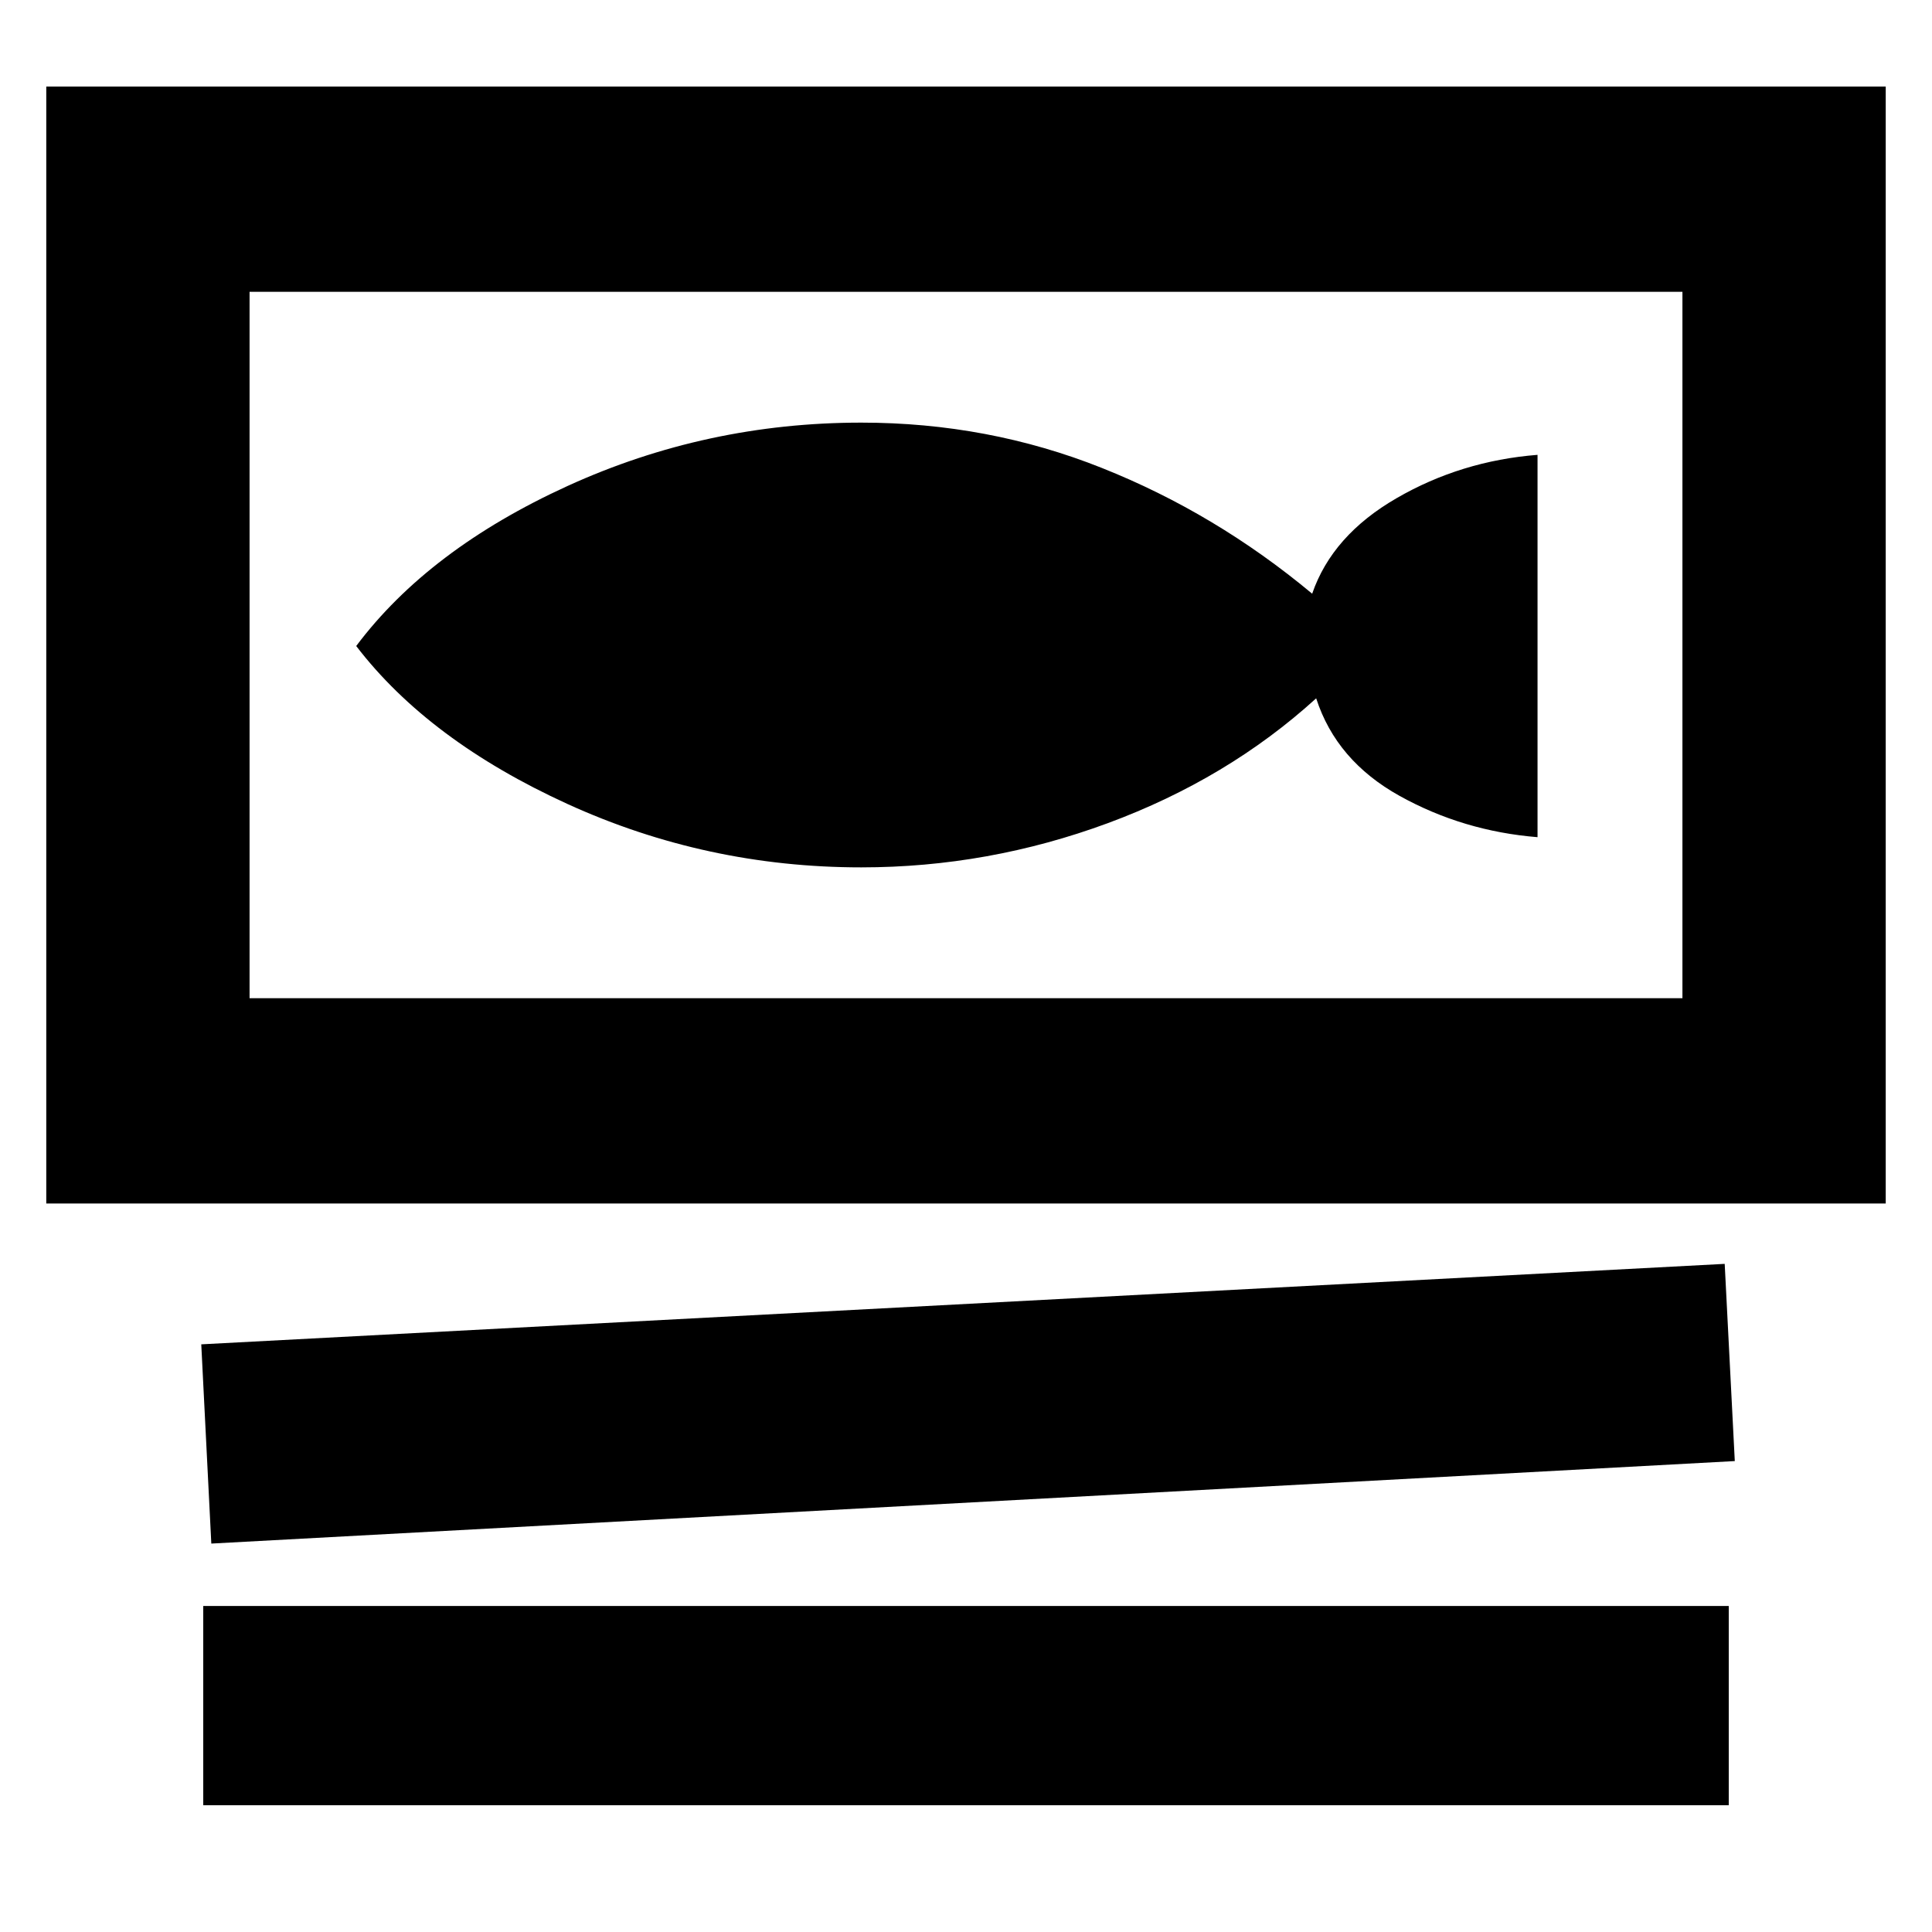 <svg xmlns="http://www.w3.org/2000/svg" height="40" width="40"><path d="M0.958 24.917Q0.958 24.917 0.958 24.917Q0.958 24.917 0.958 24.917V1.792H39.042V24.917ZM5.167 20.667H34.833V6.042H5.167ZM4.375 31.958 4.167 27.833 35.708 26.167 35.917 30.25ZM4.208 37.375V33.25H35.792V37.375ZM5.167 20.667V6.042ZM17.833 17.958Q20.458 17.958 22.938 17.042Q25.417 16.125 27.25 14.458Q27.667 15.75 28.979 16.479Q30.292 17.208 31.833 17.333V9.417Q30.25 9.542 28.917 10.313Q27.583 11.083 27.167 12.292Q25.167 10.625 22.812 9.688Q20.458 8.75 17.833 8.75Q14.625 8.75 11.75 10.062Q8.875 11.375 7.375 13.375Q8.875 15.333 11.75 16.646Q14.625 17.958 17.833 17.958Z"/></svg>